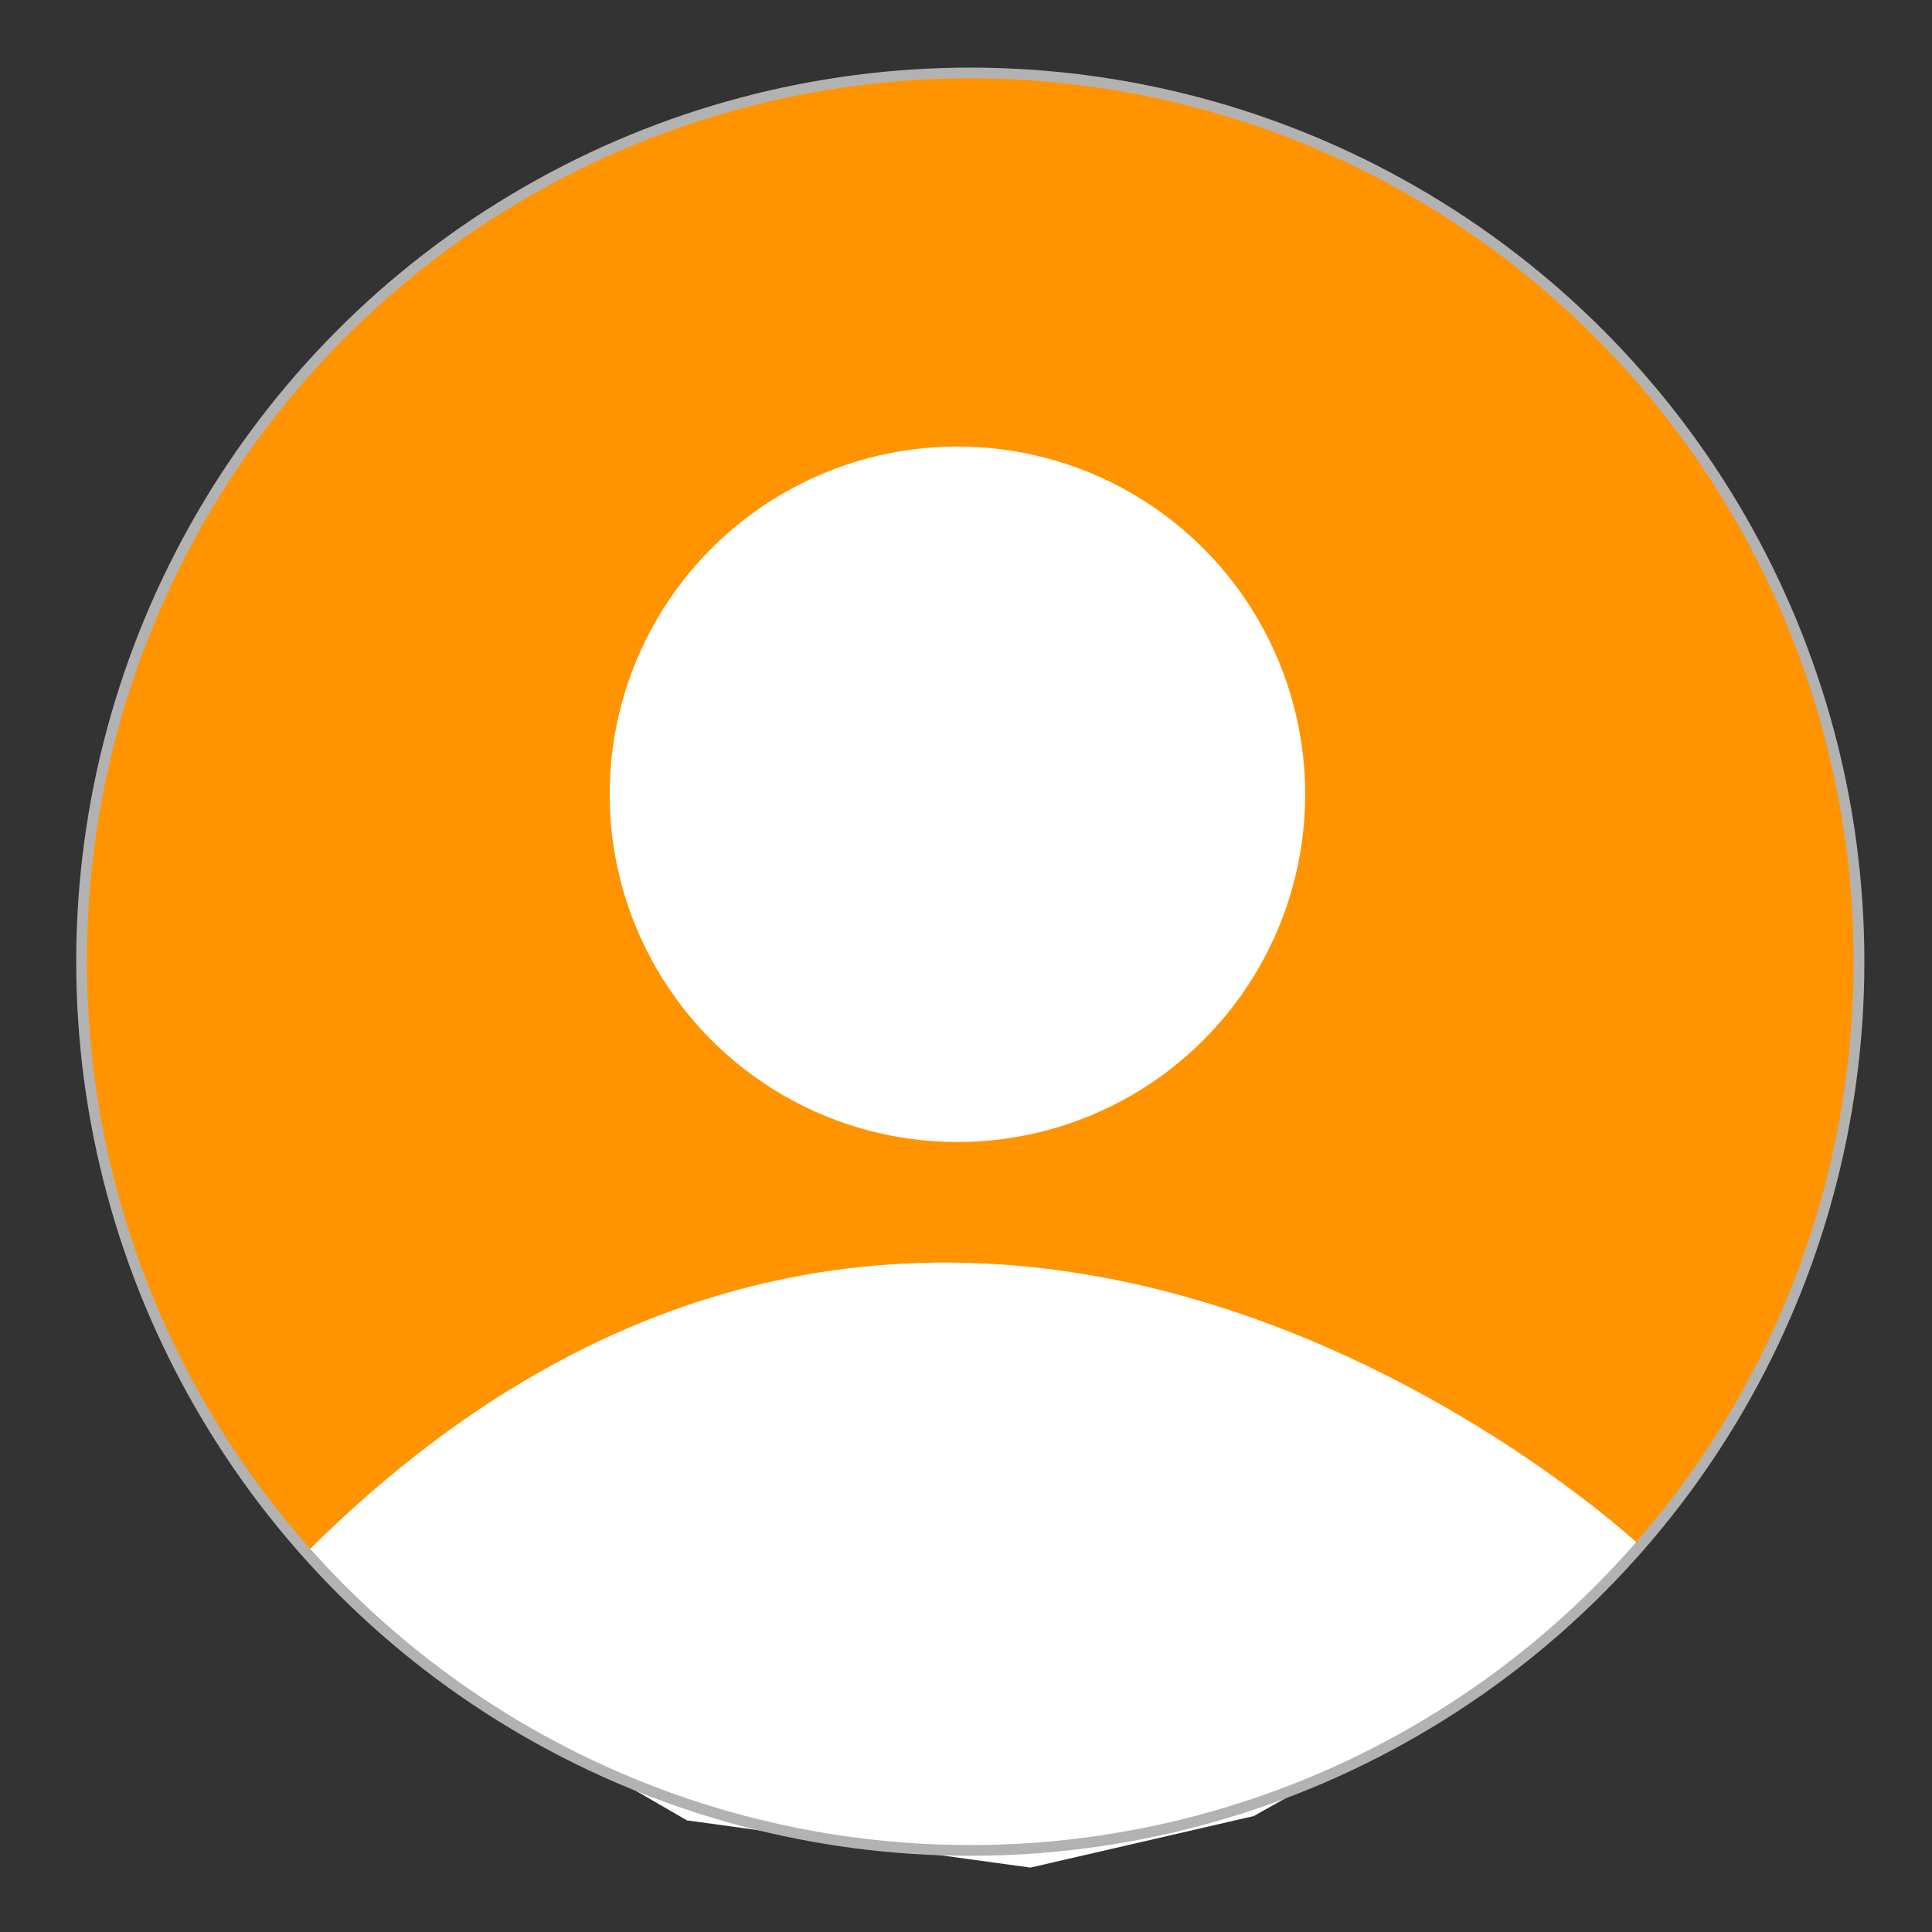 <?xml version="1.0" encoding="utf-8"?>
<!-- Generator: Adobe Illustrator 19.2.0, SVG Export Plug-In . SVG Version: 6.00 Build 0)  -->
<svg version="1.1" id="Слой_1" xmlns="http://www.w3.org/2000/svg" xmlns:xlink="http://www.w3.org/1999/xlink" x="0px" y="0px"
	 viewBox="0 0 45 45" style="enable-background:new 0 0 45 45;" xml:space="preserve">
<rect x="0" y="0" width="45" height="45" fill="#333333" stroke="none"/>
<style type="text/css">
	.st0{fill:#FF9400;}
	.st1{fill:#FFFFFF;}
	.st2{fill:none;stroke:#B2B2B2;stroke-width:0.25;stroke-miterlimit:10;}
</style>
<circle class="st0" cx="22.6" cy="22.4" r="20.7"/>
<g>
	<circle class="st1" cx="22.3" cy="18.5" r="8.1"/>
	<path class="st1" d="M7.6,36.6l2.7,2.5l5.7,3.3l8,1.1l5.2-1.2l5-2.8l2-1.4l2-2.1c0,0-15.9-14.9-31,0.1L7.6,36.6L7.6,36.6z"/>
</g>
<circle class="st2" cx="22.6" cy="22.4" r="20.7"/>
</svg>
